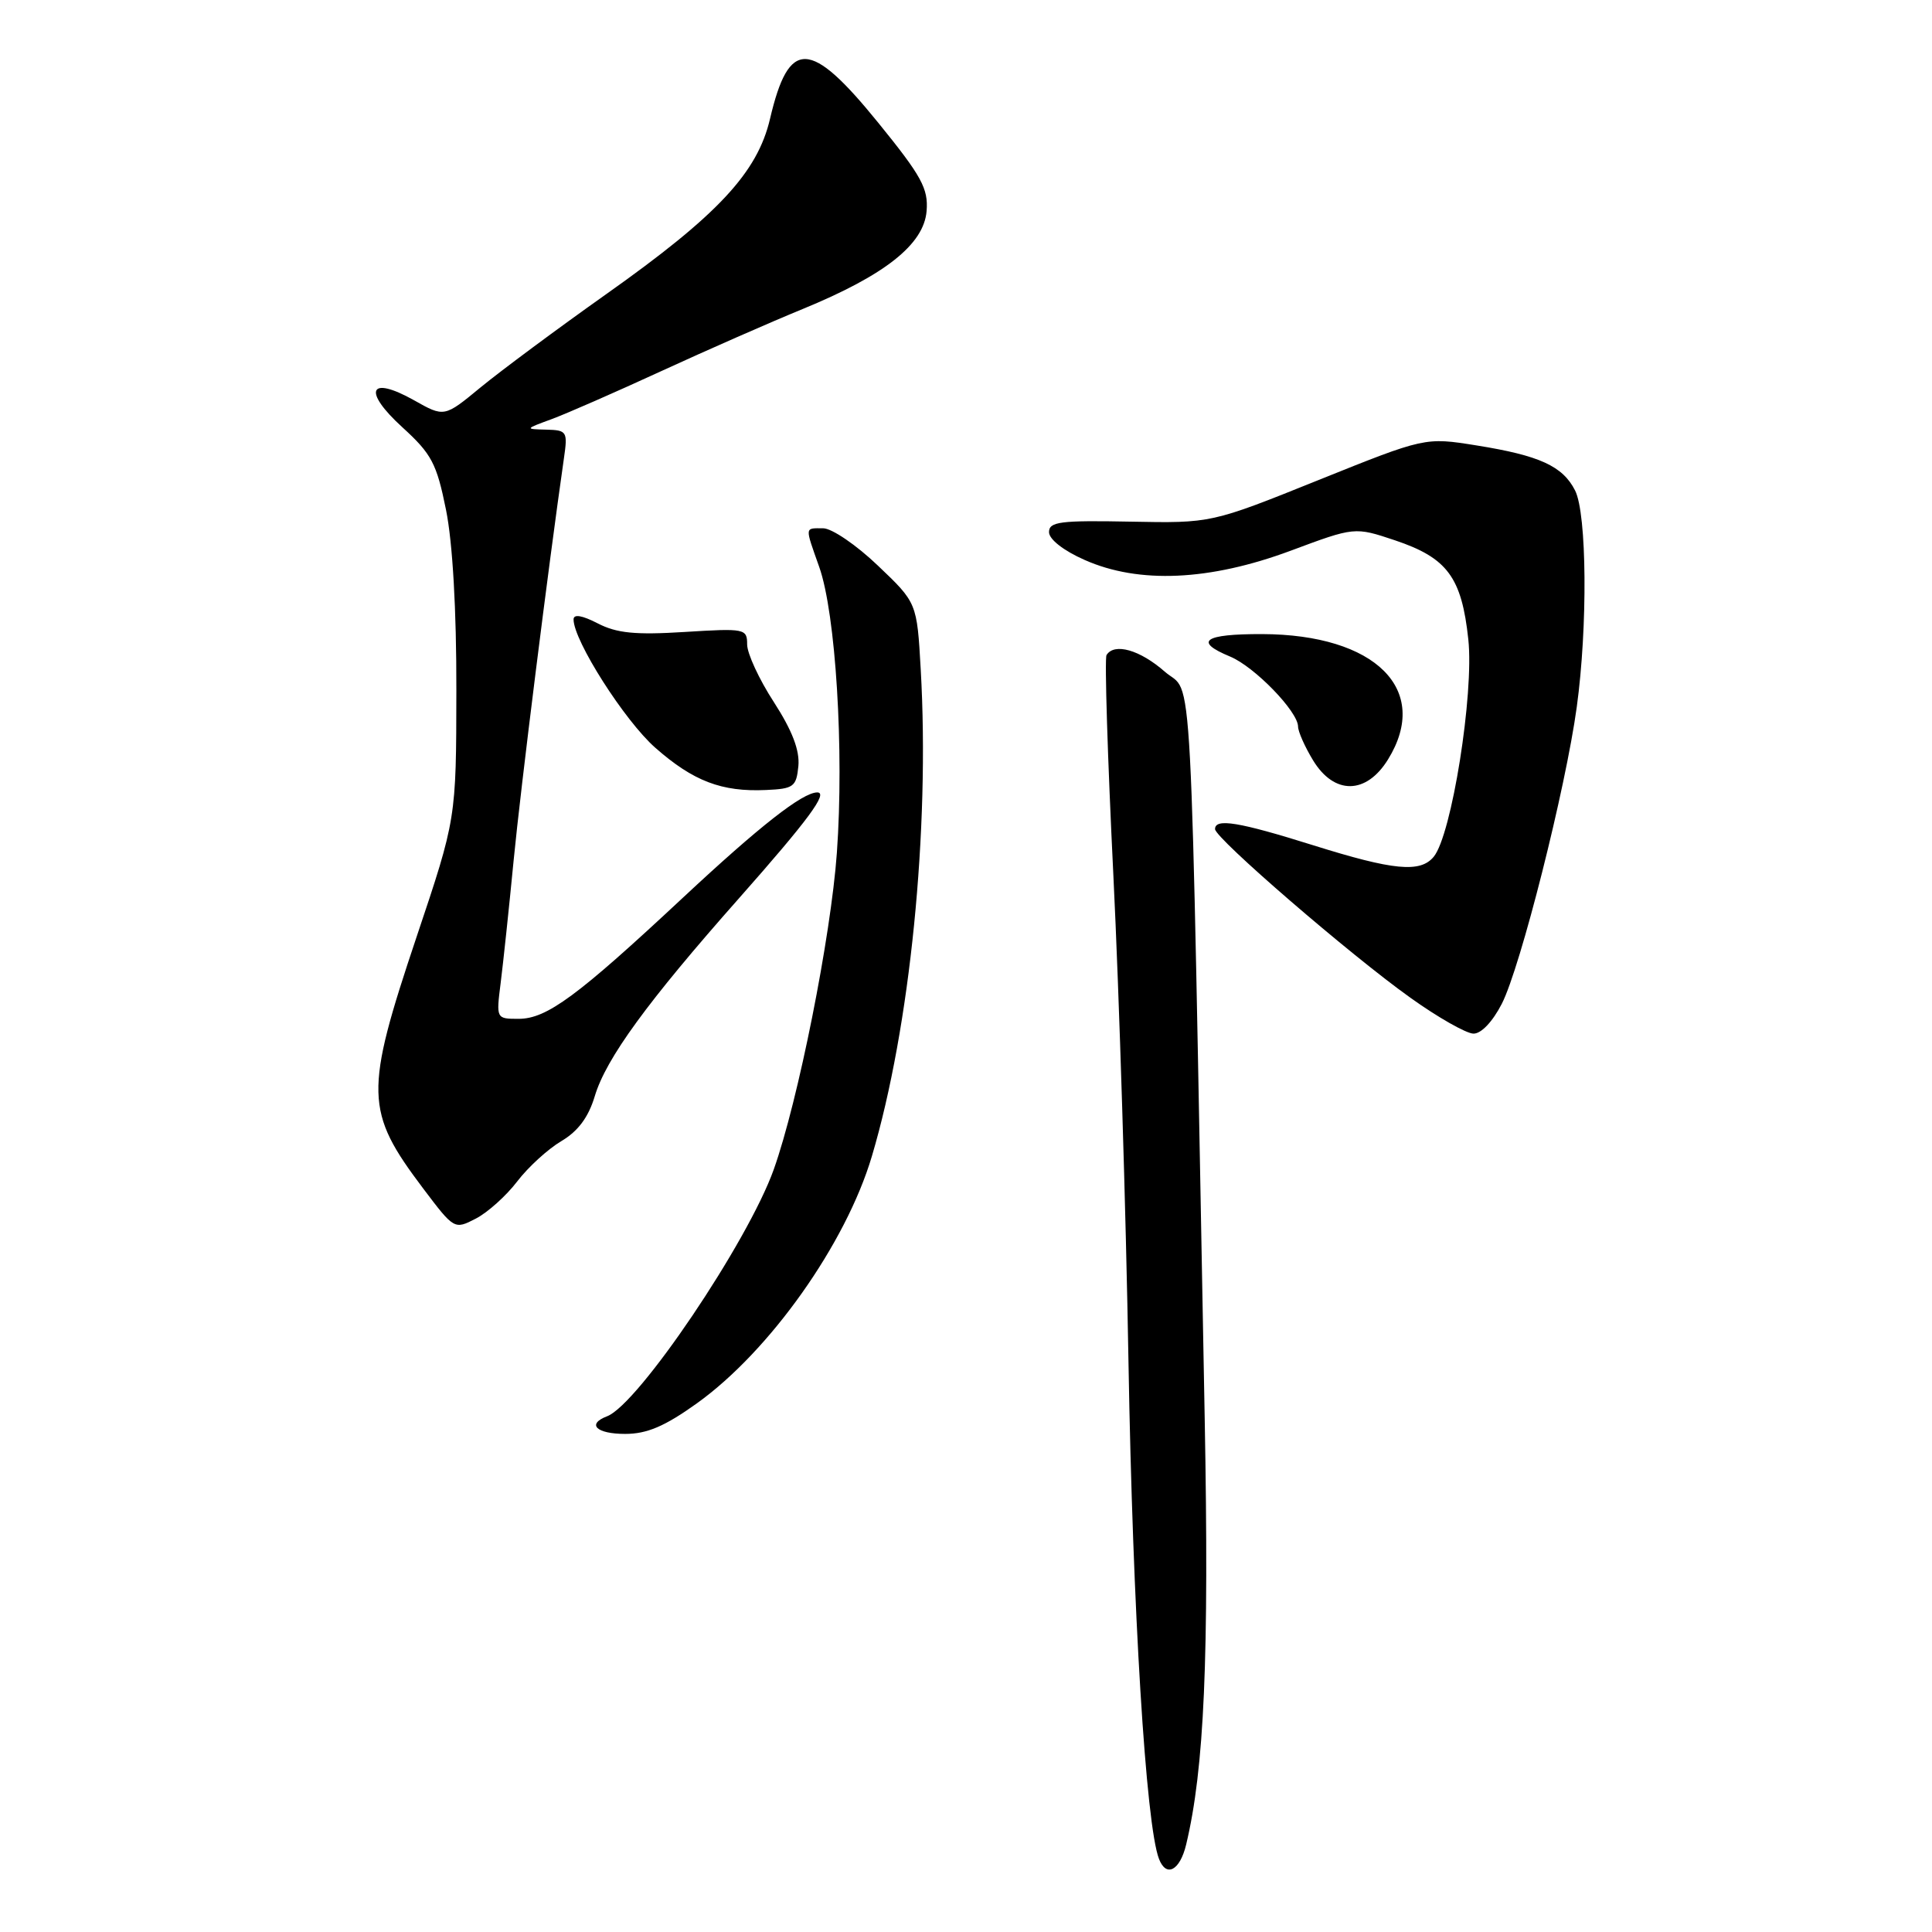 <?xml version="1.0" encoding="UTF-8" standalone="no"?>
<!DOCTYPE svg PUBLIC "-//W3C//DTD SVG 1.1//EN" "http://www.w3.org/Graphics/SVG/1.1/DTD/svg11.dtd" >
<svg xmlns="http://www.w3.org/2000/svg" xmlns:xlink="http://www.w3.org/1999/xlink" version="1.1" viewBox="0 0 256 256">
 <g >
 <path fill="currentColor"
d=" M 157.17 244.42 C 159.58 234.34 160.22 219.71 159.63 188.00 C 157.67 83.42 158.15 92.34 154.34 89.00 C 151.05 86.11 147.65 85.14 146.62 86.80 C 146.35 87.24 146.76 100.40 147.53 116.05 C 148.30 131.70 149.20 160.70 149.53 180.50 C 150.09 213.32 151.83 241.79 153.57 246.31 C 154.53 248.82 156.34 247.87 157.17 244.42 Z  M 92.34 185.95 C 102.01 179.02 112.09 164.79 115.53 153.20 C 120.59 136.18 123.22 109.97 122.00 88.69 C 121.50 79.87 121.50 79.87 116.32 74.94 C 113.48 72.22 110.22 70.00 109.07 70.00 C 106.60 70.00 106.63 69.69 108.55 75.12 C 110.74 81.30 111.86 99.45 110.89 113.00 C 110.09 124.15 105.76 145.88 102.53 154.95 C 99.10 164.57 84.59 186.07 80.45 187.66 C 77.70 188.71 79.01 190.00 82.84 190.00 C 85.72 190.00 88.08 189.00 92.34 185.95 Z  M 68.53 156.55 C 69.97 154.66 72.61 152.25 74.37 151.21 C 76.59 149.90 77.97 148.05 78.81 145.25 C 80.30 140.26 85.79 132.73 97.90 119.05 C 107.07 108.68 109.80 105.00 108.29 105.00 C 106.33 105.01 100.67 109.45 90.50 118.94 C 76.49 132.02 72.45 135.00 68.72 135.00 C 65.75 135.00 65.74 134.99 66.34 130.25 C 66.67 127.64 67.45 120.33 68.06 114.00 C 68.99 104.40 72.66 75.10 74.72 60.75 C 75.24 57.17 75.13 57.00 72.38 56.93 C 69.53 56.86 69.54 56.84 73.09 55.54 C 75.07 54.81 81.59 51.95 87.59 49.19 C 93.59 46.43 102.03 42.72 106.35 40.95 C 117.26 36.47 122.42 32.39 122.78 27.96 C 123.02 24.99 122.12 23.34 116.36 16.25 C 107.35 5.15 104.54 5.05 102.03 15.75 C 100.36 22.88 95.10 28.52 80.35 38.96 C 73.83 43.58 66.33 49.15 63.68 51.33 C 58.87 55.30 58.87 55.30 54.85 53.03 C 48.89 49.69 48.01 51.79 53.33 56.63 C 57.19 60.15 57.86 61.41 59.10 67.56 C 59.98 71.93 60.49 80.80 60.47 91.50 C 60.45 108.50 60.45 108.50 55.22 124.08 C 48.27 144.80 48.34 147.23 56.08 157.49 C 60.18 162.92 60.21 162.94 63.05 161.47 C 64.62 160.66 67.08 158.45 68.53 156.55 Z  M 199.00 133.00 C 201.48 128.15 207.46 104.46 208.93 93.68 C 210.39 83.02 210.27 68.09 208.71 65.00 C 207.07 61.76 204.01 60.36 195.64 59.02 C 188.83 57.93 188.83 57.93 174.66 63.63 C 160.50 69.33 160.50 69.33 149.75 69.12 C 140.47 68.94 139.00 69.13 139.00 70.51 C 139.00 71.46 140.93 72.97 143.73 74.20 C 150.92 77.39 160.29 76.96 171.00 72.98 C 179.50 69.81 179.50 69.81 184.83 71.59 C 191.78 73.92 193.68 76.49 194.56 84.73 C 195.33 91.92 192.35 110.67 189.97 113.53 C 188.19 115.68 184.65 115.34 174.00 112.00 C 164.15 108.91 161.00 108.39 161.00 109.86 C 161.00 111.06 178.93 126.54 186.89 132.21 C 190.52 134.81 194.28 136.94 195.23 136.96 C 196.26 136.99 197.78 135.38 199.00 133.00 Z  M 105.79 101.50 C 105.98 99.43 104.98 96.81 102.54 93.03 C 100.59 90.03 99.00 86.59 99.00 85.39 C 99.00 83.30 98.71 83.24 90.70 83.74 C 84.18 84.15 81.71 83.90 79.20 82.60 C 77.12 81.53 76.00 81.34 76.00 82.08 C 76.00 84.88 82.77 95.51 86.83 99.08 C 91.86 103.51 95.64 104.95 101.50 104.68 C 105.17 104.52 105.52 104.25 105.79 101.50 Z  M 183.92 100.63 C 189.63 91.39 182.27 84.07 167.25 84.02 C 159.52 84.00 158.12 84.98 163.00 87.00 C 166.23 88.34 172.00 94.29 172.00 96.28 C 172.01 96.95 172.90 98.96 173.99 100.75 C 176.79 105.35 181.04 105.30 183.92 100.63 Z "/>
</g>
</svg>